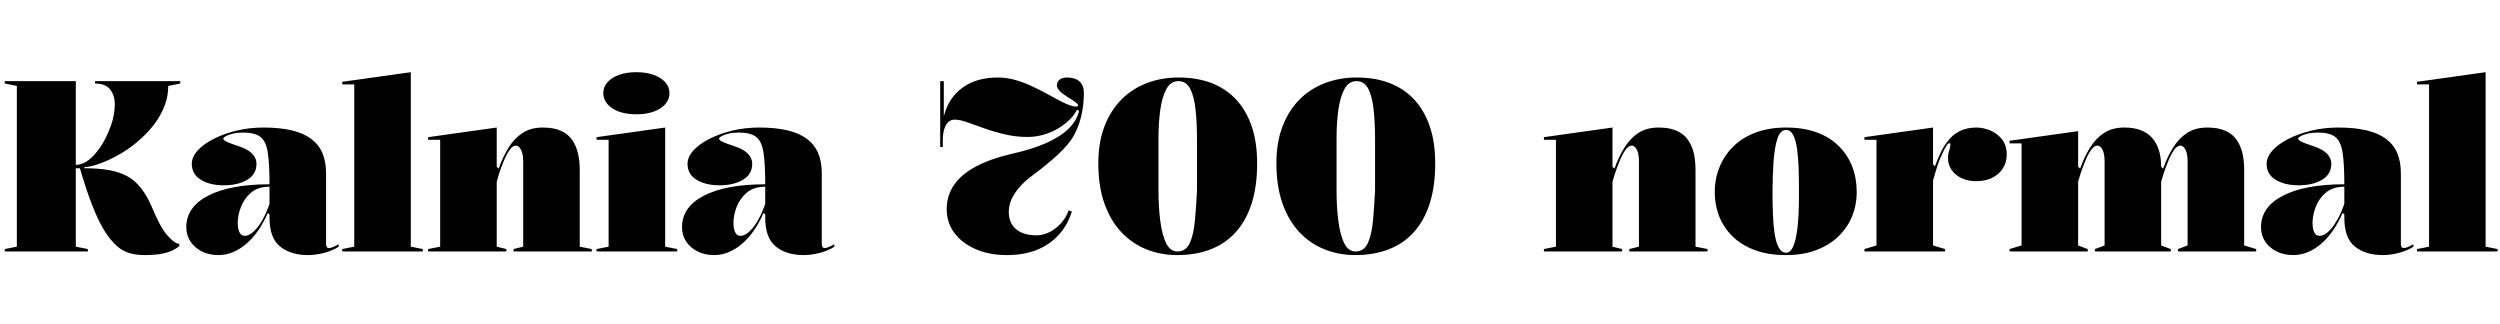 <svg xmlns="http://www.w3.org/2000/svg" xmlns:xlink="http://www.w3.org/1999/xlink" width="249.336" height="32.28"><path fill="black" d="M14.47 25.44L14.47 25.44Q13.56 25.44 12.89 25.24Q12.22 25.03 11.66 24.54Q11.11 24.05 10.54 23.21L10.54 23.21Q10.22 22.73 9.91 22.10Q9.60 21.48 9.28 20.68Q8.95 19.87 8.63 18.90Q8.30 17.93 7.97 16.78L7.97 16.78L7.56 16.78L7.56 24.60L8.76 24.84L8.76 25.08L0.48 25.08L0.48 24.84L1.68 24.60L1.68 8.57L0.48 8.33L0.48 8.09L7.56 8.09L7.56 16.44Q7.70 16.44 7.85 16.42Q7.99 16.39 8.14 16.34L8.14 16.34Q8.62 16.18 9.06 15.78Q9.50 15.38 9.90 14.82Q10.30 14.26 10.61 13.61L10.61 13.61Q10.87 13.08 11.06 12.53Q11.26 11.98 11.35 11.44Q11.45 10.90 11.45 10.42L11.45 10.42Q11.45 9.50 10.98 8.92Q10.51 8.33 9.48 8.33L9.48 8.33L9.48 8.09L17.98 8.09L17.98 8.33L16.78 8.57Q16.78 9.60 16.42 10.54Q16.06 11.47 15.46 12.29Q14.86 13.10 14.11 13.78L14.11 13.78Q13.13 14.69 12.01 15.34Q10.90 15.98 9.94 16.32Q8.98 16.66 8.42 16.66L8.42 16.66L8.42 16.78Q9.84 16.78 10.90 16.97Q11.95 17.16 12.72 17.59Q13.49 18.02 14.06 18.76Q14.64 19.49 15.10 20.54L15.10 20.54Q15.55 21.62 15.92 22.32Q16.30 23.02 16.67 23.45Q17.04 23.88 17.45 24.17L17.45 24.17Q17.66 24.31 17.88 24.31L17.88 24.31L17.88 24.55Q17.33 24.98 16.73 25.16Q16.13 25.34 15.55 25.39Q14.98 25.44 14.47 25.44ZM26.28 12.72L26.28 12.72Q27.91 12.72 29.09 13.00Q30.26 13.27 31.03 13.85Q31.80 14.42 32.16 15.28Q32.52 16.13 32.52 17.28L32.52 17.28L32.52 24.31Q32.52 24.48 32.58 24.61Q32.64 24.74 32.81 24.74L32.81 24.74Q32.95 24.74 33.19 24.65Q33.43 24.55 33.77 24.36L33.77 24.36L33.77 24.60Q33.43 24.84 32.93 25.03Q32.42 25.22 31.85 25.33Q31.27 25.44 30.72 25.44L30.72 25.44Q28.99 25.44 27.94 24.59Q26.88 23.74 26.88 21.72L26.88 21.72Q26.88 21.67 26.88 21.64Q26.88 21.60 26.88 21.54Q26.88 21.48 26.88 21.38L26.88 21.38L26.71 21.24Q26.28 22.22 25.74 23.00Q25.20 23.78 24.56 24.32Q23.93 24.86 23.23 25.15Q22.54 25.44 21.79 25.44L21.79 25.44Q20.86 25.44 20.14 25.08Q19.42 24.72 19.00 24.10Q18.58 23.47 18.58 22.66L18.58 22.66Q18.58 20.64 20.77 19.51Q22.97 18.38 26.88 18.38L26.88 18.38Q26.88 16.30 26.70 15.18Q26.52 14.06 25.96 13.64Q25.39 13.22 24.24 13.22L24.24 13.22Q23.66 13.22 23.22 13.33Q22.78 13.44 22.52 13.58Q22.27 13.73 22.27 13.82L22.27 13.82Q22.27 13.97 22.61 14.14Q22.94 14.30 23.83 14.59L23.83 14.59Q25.58 15.17 25.58 16.34L25.58 16.34Q25.58 17.38 24.66 17.93Q23.74 18.48 22.32 18.48L22.32 18.48Q20.93 18.48 20.03 17.93Q19.13 17.38 19.13 16.34L19.13 16.34Q19.13 15.67 19.70 15.02Q20.28 14.38 21.29 13.86Q22.30 13.34 23.58 13.03Q24.86 12.72 26.28 12.72ZM26.88 20.33L26.88 18.62Q25.73 18.62 25.03 19.22Q24.34 19.82 24.02 20.66Q23.71 21.50 23.71 22.22L23.71 22.22Q23.71 22.66 23.80 22.94Q23.88 23.23 24.04 23.38Q24.19 23.52 24.43 23.52L24.43 23.52Q24.67 23.52 24.96 23.35Q25.25 23.18 25.57 22.81Q25.90 22.44 26.23 21.83Q26.57 21.22 26.88 20.33L26.88 20.33ZM40.97 7.20L40.97 24.60L42.17 24.84L42.17 25.08L34.13 25.08L34.13 24.84L35.33 24.60L35.33 8.42L34.13 8.42L34.13 8.16L40.97 7.20ZM57.82 24.60L59.02 24.84L59.02 25.08L51.22 25.08L51.22 24.84L52.18 24.60L52.18 16.08Q52.18 15.34 51.96 14.93Q51.74 14.52 51.46 14.52L51.46 14.52Q51.12 14.52 50.80 15.00Q50.47 15.48 50.21 16.14Q49.94 16.80 49.76 17.36Q49.58 17.93 49.54 18.12L49.54 18.12L49.54 24.60L50.50 24.84L50.50 25.08L42.70 25.08L42.70 24.84L43.90 24.60L43.90 13.94L42.70 13.94L42.70 13.68L49.54 12.72L49.54 16.63L49.73 16.82Q50.14 15.67 50.71 14.74Q51.29 13.80 52.12 13.26Q52.94 12.72 54.14 12.72L54.14 12.72Q55.25 12.72 55.97 13.06Q56.69 13.39 57.08 13.98Q57.48 14.57 57.65 15.32Q57.82 16.08 57.82 16.92L57.82 16.92L57.82 24.60ZM63.46 11.40L63.46 11.40Q62.50 11.40 61.75 11.14Q61.01 10.87 60.59 10.39Q60.17 9.91 60.17 9.29L60.17 9.29Q60.17 8.66 60.59 8.20Q61.01 7.73 61.75 7.46Q62.50 7.20 63.46 7.20L63.46 7.20Q64.44 7.20 65.18 7.46Q65.93 7.73 66.35 8.20Q66.77 8.66 66.77 9.29L66.77 9.29Q66.77 9.91 66.35 10.39Q65.93 10.87 65.18 11.14Q64.44 11.40 63.46 11.40ZM67.54 25.08L59.50 25.08L59.50 24.84L60.70 24.60L60.70 13.94L59.50 13.94L59.50 13.68L66.34 12.72L66.34 24.60L67.54 24.84L67.54 25.08ZM75.72 12.72L75.72 12.72Q77.35 12.72 78.53 13.00Q79.70 13.27 80.47 13.85Q81.24 14.42 81.60 15.28Q81.96 16.13 81.96 17.28L81.96 17.28L81.96 24.31Q81.96 24.48 82.02 24.61Q82.08 24.74 82.25 24.74L82.25 24.74Q82.39 24.74 82.63 24.65Q82.87 24.55 83.21 24.36L83.21 24.36L83.21 24.60Q82.87 24.84 82.37 25.03Q81.86 25.22 81.29 25.33Q80.71 25.44 80.16 25.44L80.16 25.44Q78.43 25.44 77.38 24.59Q76.32 23.74 76.32 21.72L76.32 21.72Q76.32 21.67 76.32 21.64Q76.32 21.60 76.32 21.54Q76.32 21.48 76.32 21.38L76.32 21.38L76.15 21.24Q75.72 22.22 75.18 23.00Q74.64 23.78 74.00 24.32Q73.37 24.86 72.67 25.15Q71.98 25.44 71.23 25.44L71.23 25.44Q70.30 25.44 69.58 25.08Q68.86 24.72 68.44 24.10Q68.02 23.47 68.02 22.66L68.02 22.66Q68.02 20.64 70.21 19.51Q72.41 18.38 76.32 18.38L76.32 18.38Q76.32 16.30 76.14 15.18Q75.96 14.06 75.40 13.64Q74.83 13.22 73.68 13.22L73.68 13.22Q73.10 13.22 72.66 13.33Q72.22 13.44 71.96 13.58Q71.71 13.73 71.71 13.82L71.71 13.82Q71.71 13.97 72.05 14.14Q72.38 14.30 73.27 14.59L73.27 14.59Q75.02 15.17 75.02 16.34L75.02 16.34Q75.02 17.38 74.10 17.93Q73.18 18.48 71.76 18.48L71.76 18.48Q70.37 18.48 69.47 17.93Q68.57 17.38 68.57 16.34L68.57 16.34Q68.57 15.67 69.14 15.02Q69.72 14.38 70.73 13.86Q71.74 13.34 73.02 13.03Q74.30 12.72 75.72 12.72ZM76.32 20.33L76.32 18.62Q75.17 18.62 74.47 19.22Q73.78 19.82 73.46 20.66Q73.15 21.50 73.15 22.22L73.15 22.22Q73.15 22.66 73.24 22.94Q73.32 23.23 73.48 23.38Q73.63 23.52 73.87 23.52L73.87 23.52Q74.11 23.52 74.40 23.35Q74.69 23.18 75.01 22.81Q75.34 22.44 75.67 21.83Q76.01 21.22 76.32 20.33L76.32 20.33ZM100.42 25.44L100.42 25.44Q98.66 25.44 97.31 24.85Q95.95 24.26 95.18 23.23Q94.42 22.20 94.42 20.86L94.42 20.86Q94.42 19.51 95.14 18.46Q95.86 17.40 97.31 16.62Q98.76 15.84 100.92 15.34L100.92 15.34Q102.96 14.88 104.36 14.26Q105.77 13.63 106.58 12.83Q107.40 12.02 107.62 11.06L107.62 11.06L107.42 10.94Q107.04 11.69 106.26 12.31Q105.48 12.94 104.50 13.30Q103.51 13.66 102.50 13.66L102.50 13.66Q101.28 13.66 100.18 13.39Q99.07 13.13 98.14 12.79Q97.20 12.46 96.46 12.19Q95.71 11.93 95.21 11.93L95.21 11.93Q94.85 11.93 94.58 12.17Q94.32 12.41 94.18 12.86Q94.03 13.32 94.03 13.99L94.03 13.99L94.03 14.66L93.77 14.66L93.77 8.09L94.13 8.09L94.13 11.59Q94.61 9.74 96 8.74Q97.39 7.73 99.50 7.73L99.50 7.73Q100.30 7.73 101.09 7.93Q101.88 8.14 102.64 8.47Q103.39 8.81 104.09 9.18Q104.78 9.55 105.40 9.89Q106.01 10.22 106.51 10.43Q107.02 10.63 107.35 10.63L107.35 10.63Q107.52 10.63 107.52 10.49L107.52 10.49Q107.52 10.39 107.29 10.21Q107.06 10.03 106.46 9.67L106.46 9.67Q105.94 9.34 105.67 9.05Q105.41 8.76 105.41 8.52L105.41 8.52Q105.41 8.16 105.68 7.94Q105.96 7.73 106.42 7.73L106.42 7.73Q107.23 7.73 107.66 8.12Q108.10 8.52 108.10 9.26L108.10 9.26Q108.10 10.51 107.82 11.65Q107.54 12.79 106.99 13.70L106.99 13.70Q106.58 14.40 105.53 15.40Q104.47 16.39 102.94 17.52L102.94 17.52Q102.19 18.07 101.68 18.67Q101.16 19.27 100.88 19.88Q100.61 20.50 100.61 21.10L100.61 21.10Q100.61 22.25 101.34 22.86Q102.07 23.47 103.39 23.47L103.39 23.47Q104.04 23.47 104.69 23.14Q105.34 22.80 105.84 22.24Q106.34 21.67 106.58 20.98L106.58 20.98L106.90 21.10Q106.46 22.49 105.56 23.46Q104.66 24.43 103.37 24.94Q102.07 25.44 100.42 25.44ZM117.41 25.44L117.41 25.44Q115.75 25.44 114.32 24.86Q112.90 24.29 111.82 23.14Q110.74 21.98 110.14 20.27Q109.54 18.55 109.54 16.30L109.54 16.30Q109.54 14.21 110.15 12.61Q110.76 11.02 111.85 9.92Q112.94 8.83 114.40 8.28Q115.85 7.73 117.55 7.73L117.55 7.73Q119.38 7.73 120.82 8.28Q122.26 8.83 123.28 9.92Q124.30 11.02 124.84 12.61Q125.38 14.21 125.38 16.30L125.38 16.30Q125.38 18.55 124.84 20.27Q124.30 21.98 123.26 23.14Q122.23 24.29 120.76 24.86Q119.28 25.44 117.41 25.44ZM117.43 25.08L117.43 25.08Q118.27 25.08 118.66 24.25Q119.04 23.42 119.17 22.04Q119.30 20.66 119.38 19.03L119.38 19.03L119.38 13.75Q119.38 12.24 119.24 10.96Q119.11 9.67 118.72 8.88Q118.32 8.09 117.53 8.09L117.53 8.09Q116.76 8.09 116.33 8.88Q115.90 9.67 115.72 10.96Q115.54 12.24 115.54 13.75L115.54 13.75L115.54 19.03Q115.54 20.66 115.72 22.04Q115.90 23.42 116.30 24.25Q116.71 25.08 117.43 25.08ZM135.17 25.44L135.17 25.44Q133.51 25.44 132.08 24.86Q130.66 24.29 129.58 23.14Q128.50 21.98 127.90 20.27Q127.30 18.55 127.30 16.30L127.30 16.30Q127.30 14.21 127.91 12.61Q128.52 11.02 129.61 9.92Q130.70 8.83 132.16 8.28Q133.61 7.73 135.31 7.73L135.31 7.73Q137.14 7.73 138.58 8.28Q140.02 8.83 141.04 9.92Q142.06 11.02 142.60 12.61Q143.14 14.21 143.14 16.30L143.14 16.30Q143.14 18.55 142.60 20.27Q142.06 21.98 141.02 23.14Q139.99 24.29 138.52 24.86Q137.04 25.44 135.17 25.44ZM135.19 25.08L135.19 25.08Q136.03 25.08 136.42 24.25Q136.80 23.42 136.93 22.04Q137.06 20.66 137.14 19.03L137.14 19.03L137.14 13.75Q137.14 12.24 137.00 10.96Q136.87 9.67 136.48 8.88Q136.08 8.09 135.29 8.09L135.29 8.09Q134.52 8.09 134.09 8.88Q133.66 9.67 133.48 10.96Q133.30 12.24 133.30 13.75L133.30 13.75L133.30 19.03Q133.30 20.66 133.48 22.04Q133.66 23.42 134.06 24.25Q134.47 25.08 135.19 25.08ZM169.10 24.60L170.30 24.84L170.30 25.08L162.50 25.08L162.50 24.84L163.46 24.60L163.46 16.08Q163.46 15.34 163.25 14.93Q163.03 14.52 162.74 14.52L162.74 14.52Q162.41 14.52 162.08 15.00Q161.76 15.48 161.50 16.14Q161.23 16.80 161.05 17.36Q160.87 17.93 160.82 18.12L160.82 18.12L160.82 24.60L161.78 24.84L161.78 25.08L153.98 25.08L153.98 24.84L155.18 24.60L155.18 13.94L153.98 13.94L153.98 13.68L160.82 12.72L160.82 16.63L161.02 16.82Q161.42 15.67 162 14.74Q162.58 13.80 163.40 13.26Q164.23 12.72 165.43 12.72L165.43 12.72Q166.54 12.72 167.26 13.06Q167.98 13.39 168.37 13.98Q168.77 14.57 168.94 15.32Q169.10 16.08 169.10 16.92L169.10 16.92L169.10 24.60ZM178.13 12.72L178.13 12.72Q179.86 12.72 181.18 13.20Q182.50 13.68 183.38 14.56Q184.27 15.43 184.73 16.61Q185.18 17.78 185.18 19.18L185.18 19.18Q185.18 20.40 184.74 21.52Q184.30 22.63 183.41 23.52Q182.52 24.41 181.20 24.92Q179.88 25.44 178.13 25.44L178.13 25.44Q176.30 25.44 174.96 24.92Q173.62 24.41 172.74 23.52Q171.86 22.63 171.44 21.52Q171.02 20.40 171.02 19.18L171.02 19.18Q171.02 17.78 171.52 16.61Q172.01 15.43 172.92 14.56Q173.83 13.68 175.15 13.20Q176.47 12.72 178.13 12.72ZM178.13 12.96L178.13 12.96Q177.55 12.96 177.26 13.85Q176.98 14.74 176.88 16.15Q176.78 17.57 176.78 19.18L176.78 19.18Q176.78 20.28 176.82 21.36Q176.86 22.44 176.99 23.30Q177.12 24.17 177.40 24.68Q177.67 25.20 178.13 25.20L178.13 25.20Q178.54 25.20 178.79 24.70Q179.04 24.19 179.18 23.33Q179.33 22.46 179.38 21.38Q179.42 20.30 179.42 19.18L179.42 19.18Q179.42 17.98 179.39 16.86Q179.35 15.74 179.23 14.87Q179.11 13.99 178.85 13.48Q178.58 12.96 178.13 12.96ZM193.99 25.08L185.95 25.08L185.95 24.84L187.15 24.48L187.15 13.94L185.95 13.94L185.95 13.68L192.79 12.72L192.79 16.39L192.98 16.58Q193.25 15.84 193.55 15.22Q193.85 14.59 194.16 14.21L194.16 14.21Q194.69 13.46 195.42 13.09Q196.15 12.72 197.11 12.72L197.11 12.72Q197.81 12.72 198.50 13.01Q199.20 13.30 199.67 13.90Q200.14 14.50 200.14 15.43L200.14 15.43Q200.14 16.20 199.75 16.80Q199.37 17.40 198.68 17.74Q198 18.07 197.09 18.07L197.09 18.07Q196.27 18.07 195.64 17.77Q195 17.47 194.64 16.94Q194.28 16.42 194.28 15.74L194.28 15.74Q194.28 15.46 194.34 15.23Q194.40 15.00 194.46 14.80Q194.52 14.59 194.52 14.45L194.52 14.45Q194.52 14.28 194.42 14.28L194.42 14.28Q194.28 14.28 194.06 14.64Q193.85 15.00 193.44 15.94L193.44 15.94Q193.30 16.30 193.13 16.84Q192.96 17.38 192.79 18L192.79 18L192.79 24.48L193.99 24.84L193.99 25.08ZM208.22 25.08L200.42 25.08L200.42 24.84L201.62 24.48L201.62 14.30L200.42 14.30L200.42 14.04L207.26 13.08L207.26 16.63L207.46 16.82Q207.86 15.67 208.44 14.74Q209.02 13.80 209.84 13.26Q210.67 12.72 211.87 12.72L211.87 12.72Q212.81 12.72 213.50 12.98Q214.20 13.25 214.64 13.75Q215.09 14.26 215.32 14.99Q215.54 15.72 215.54 16.63L215.54 16.63L215.54 24.48L216.50 24.84L216.50 25.08L208.94 25.08L208.94 24.84L209.90 24.48L209.90 16.08Q209.90 15.34 209.69 14.93Q209.47 14.52 209.18 14.52L209.18 14.52Q208.85 14.52 208.52 15.00Q208.20 15.48 207.94 16.14Q207.67 16.80 207.49 17.36Q207.31 17.93 207.26 18.12L207.26 18.12L207.26 24.48L208.22 24.84L208.22 25.08ZM225.02 25.08L217.22 25.08L217.22 24.84L218.18 24.48L218.18 16.08Q218.18 15.34 217.97 14.93Q217.75 14.52 217.46 14.52L217.46 14.52Q217.13 14.52 216.80 15.00Q216.48 15.48 216.22 16.14Q215.95 16.80 215.77 17.36Q215.59 17.93 215.54 18.12L215.54 18.12L215.54 16.63L215.74 16.82Q216.14 15.67 216.72 14.74Q217.30 13.80 218.12 13.26Q218.95 12.72 220.15 12.72L220.15 12.72Q221.26 12.72 221.98 13.06Q222.70 13.39 223.09 13.98Q223.49 14.57 223.66 15.32Q223.82 16.08 223.82 16.92L223.82 16.92L223.82 24.48L225.02 24.84L225.02 25.08ZM233.21 12.72L233.21 12.72Q234.84 12.72 236.02 13.00Q237.19 13.27 237.96 13.85Q238.73 14.42 239.09 15.28Q239.45 16.13 239.45 17.28L239.45 17.28L239.45 24.31Q239.45 24.48 239.51 24.61Q239.57 24.74 239.74 24.74L239.74 24.74Q239.88 24.74 240.12 24.65Q240.36 24.55 240.70 24.36L240.70 24.36L240.70 24.60Q240.36 24.84 239.86 25.03Q239.35 25.22 238.78 25.33Q238.20 25.44 237.65 25.44L237.65 25.44Q235.92 25.44 234.86 24.59Q233.81 23.74 233.81 21.72L233.81 21.72Q233.81 21.67 233.81 21.64Q233.81 21.60 233.81 21.54Q233.81 21.48 233.81 21.38L233.81 21.38L233.64 21.24Q233.21 22.22 232.67 23.00Q232.13 23.78 231.49 24.32Q230.86 24.86 230.16 25.15Q229.46 25.44 228.72 25.44L228.72 25.44Q227.78 25.44 227.06 25.08Q226.34 24.72 225.92 24.10Q225.50 23.47 225.50 22.66L225.50 22.66Q225.50 20.64 227.70 19.51Q229.90 18.38 233.81 18.38L233.81 18.38Q233.81 16.30 233.63 15.18Q233.45 14.06 232.88 13.64Q232.32 13.22 231.17 13.22L231.17 13.22Q230.59 13.22 230.15 13.33Q229.70 13.44 229.45 13.58Q229.20 13.73 229.20 13.82L229.20 13.82Q229.20 13.97 229.54 14.14Q229.87 14.30 230.76 14.59L230.76 14.59Q232.51 15.17 232.51 16.34L232.51 16.34Q232.51 17.38 231.59 17.93Q230.66 18.48 229.25 18.48L229.25 18.48Q227.86 18.48 226.96 17.93Q226.06 17.38 226.06 16.34L226.06 16.34Q226.06 15.67 226.63 15.02Q227.21 14.38 228.22 13.86Q229.22 13.34 230.51 13.03Q231.79 12.72 233.21 12.72ZM233.81 20.33L233.81 18.62Q232.66 18.62 231.96 19.22Q231.26 19.82 230.95 20.66Q230.64 21.50 230.64 22.22L230.64 22.22Q230.64 22.66 230.72 22.94Q230.81 23.23 230.96 23.38Q231.12 23.52 231.36 23.52L231.36 23.52Q231.60 23.52 231.89 23.35Q232.18 23.18 232.50 22.81Q232.82 22.44 233.16 21.83Q233.50 21.22 233.81 20.33L233.81 20.33ZM247.90 7.20L247.90 24.60L249.10 24.84L249.10 25.08L241.06 25.08L241.06 24.84L242.26 24.60L242.26 8.42L241.06 8.42L241.06 8.16L247.90 7.20Z"/></svg>